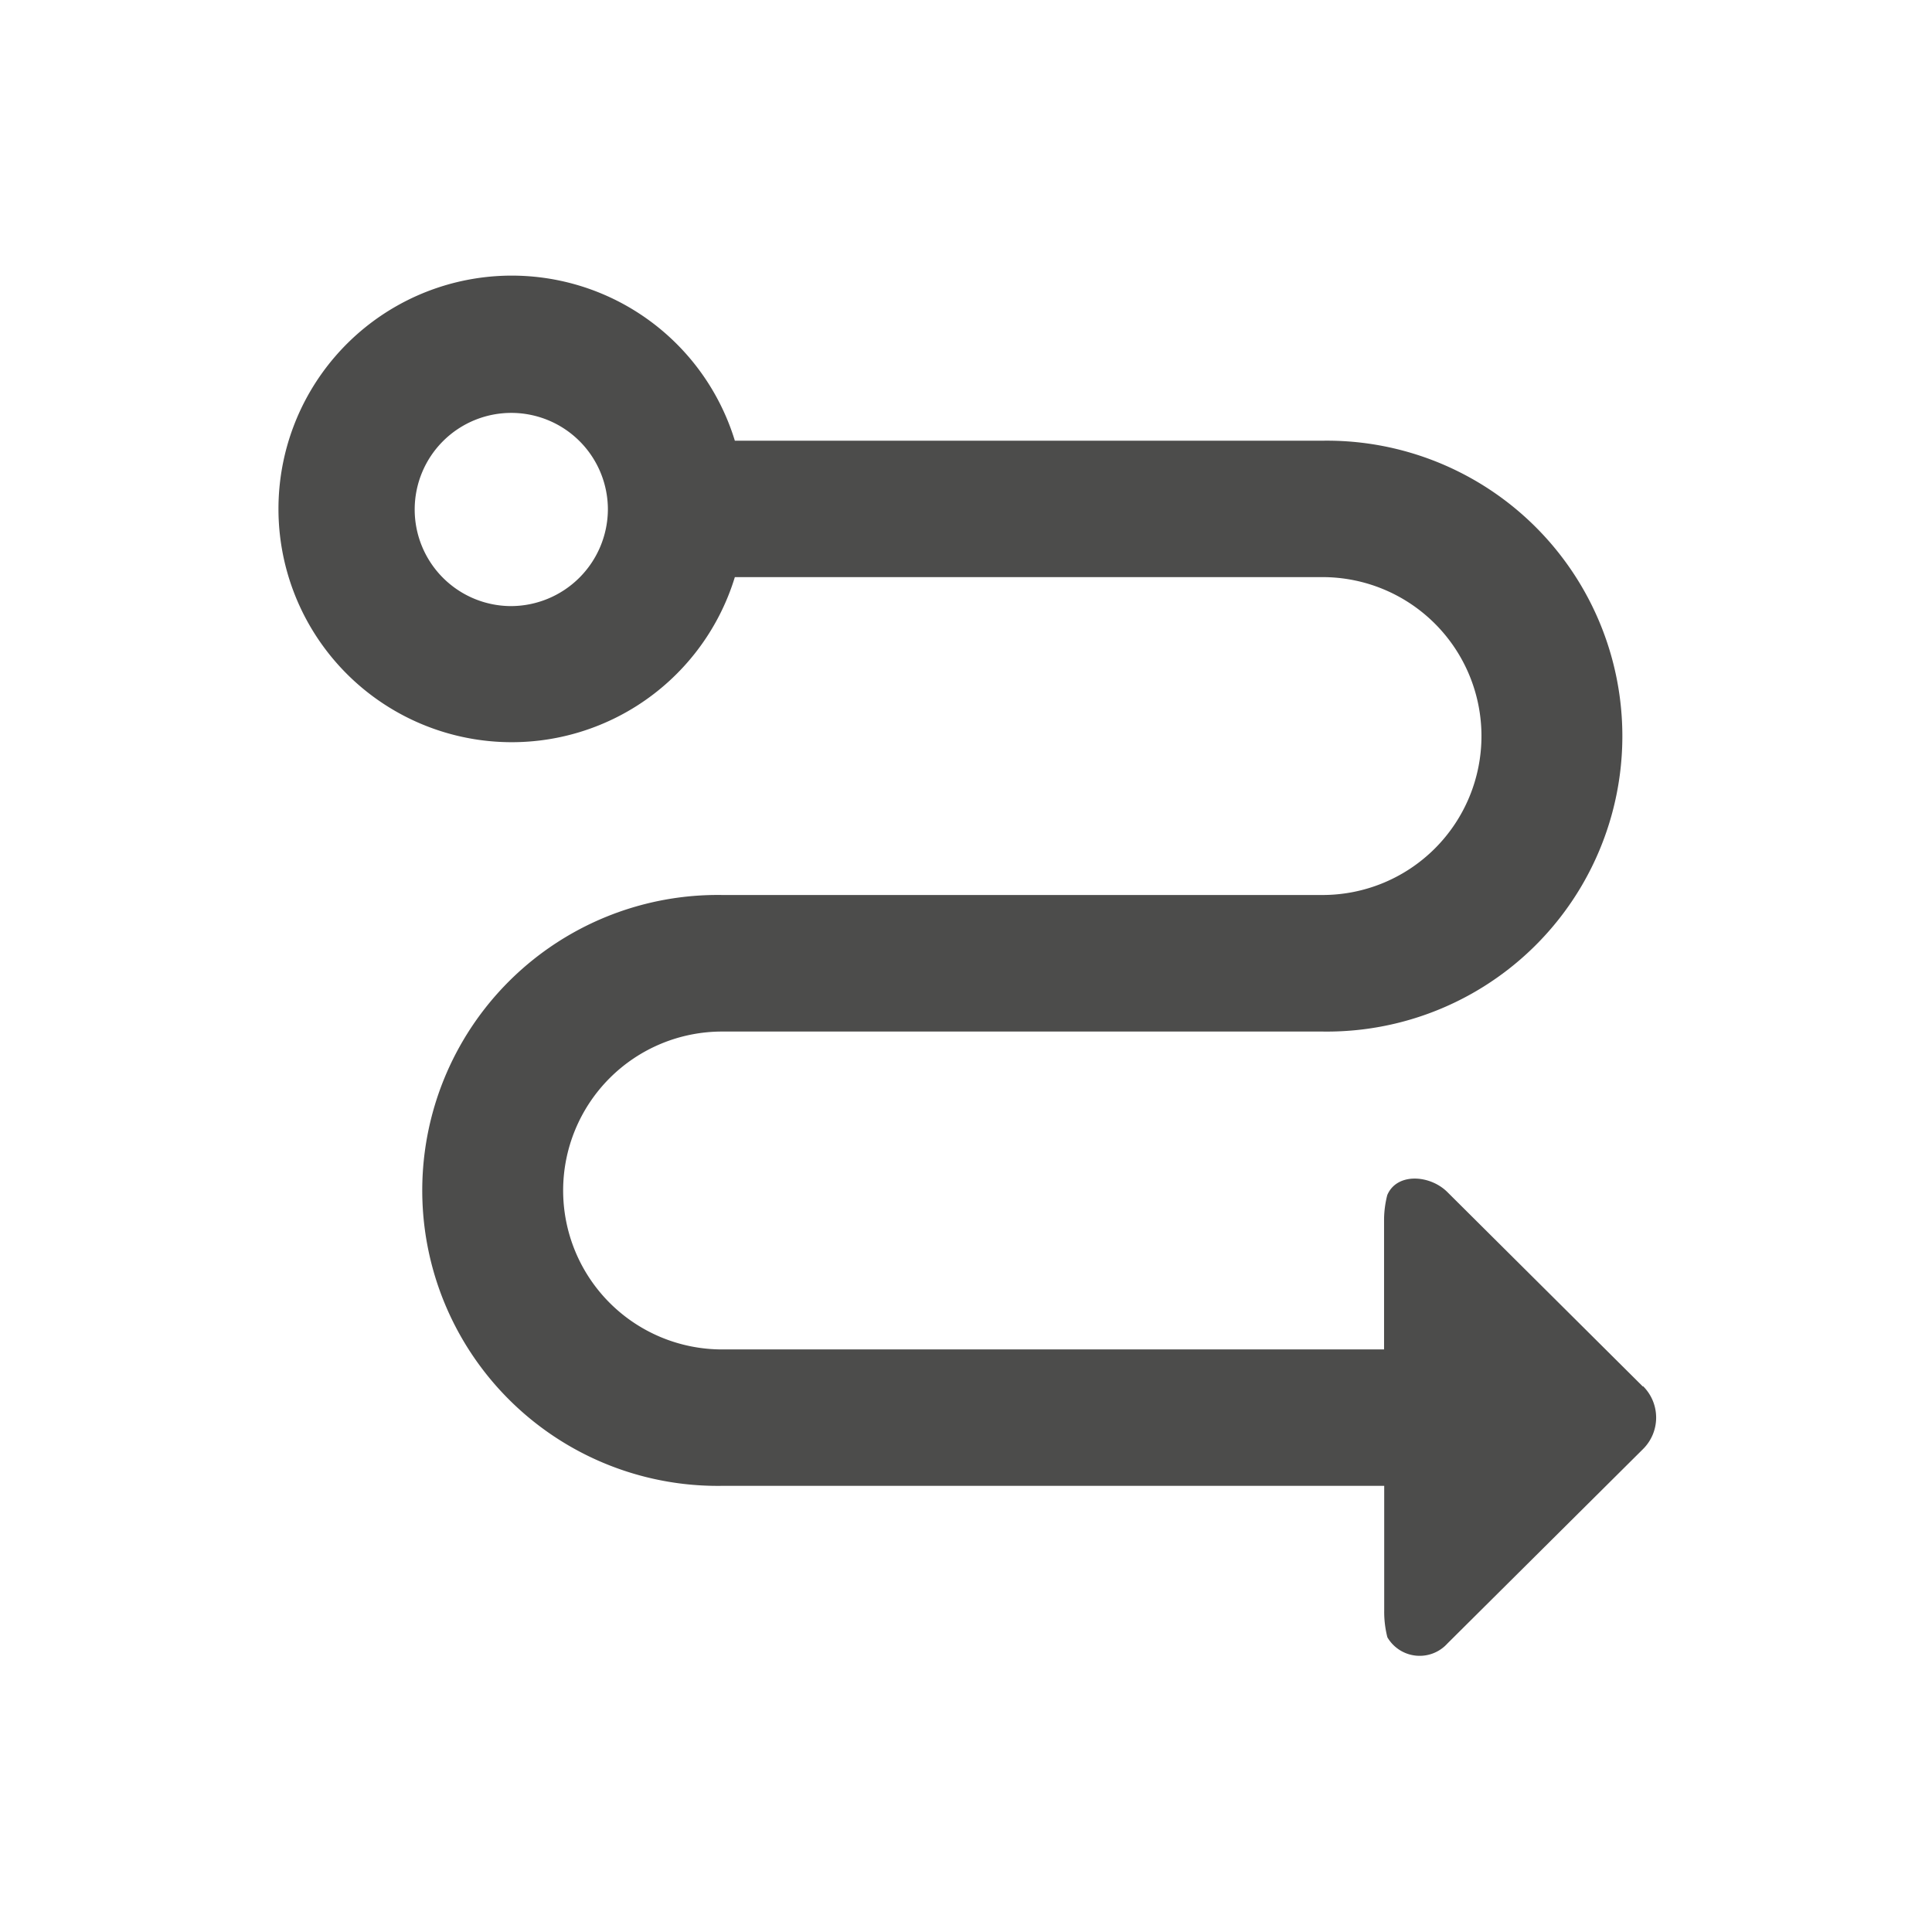 <svg xmlns="http://www.w3.org/2000/svg" width="28" height="28" viewBox="0 0 28 28">
  <g id="连接工具" transform="translate(-3748 -1659)">
    <rect id="矩形_777" data-name="矩形 777" width="28" height="28" transform="translate(3748 1659)" fill="rgba(255,64,64,0.31)" opacity="0"/>
    <path id="连接工具-2" data-name="连接工具" d="M211.81,208.095l-2.834-2.819c-.253-.252-.734-.283-.871.045a1.491,1.491,0,0,0-.046.336v1.9h-9.594a2.3,2.3,0,1,1,0-4.607h8.7a4.282,4.282,0,1,0,0-8.563H198.65a3.381,3.381,0,1,0,0,1.977h8.517a2.3,2.3,0,1,1,0,4.607h-8.7a4.282,4.282,0,1,0,0,8.563h9.594v1.808a1.48,1.48,0,0,0,.046.387.542.542,0,0,0,.87.09l2.835-2.818a.642.642,0,0,0,0-.912ZM195.4,196.784a1.4,1.4,0,1,1,1.41-1.4,1.408,1.408,0,0,1-1.41,1.4Z" transform="translate(3560 1471)" fill="#4c4c4b"/>
  </g>
</svg>
